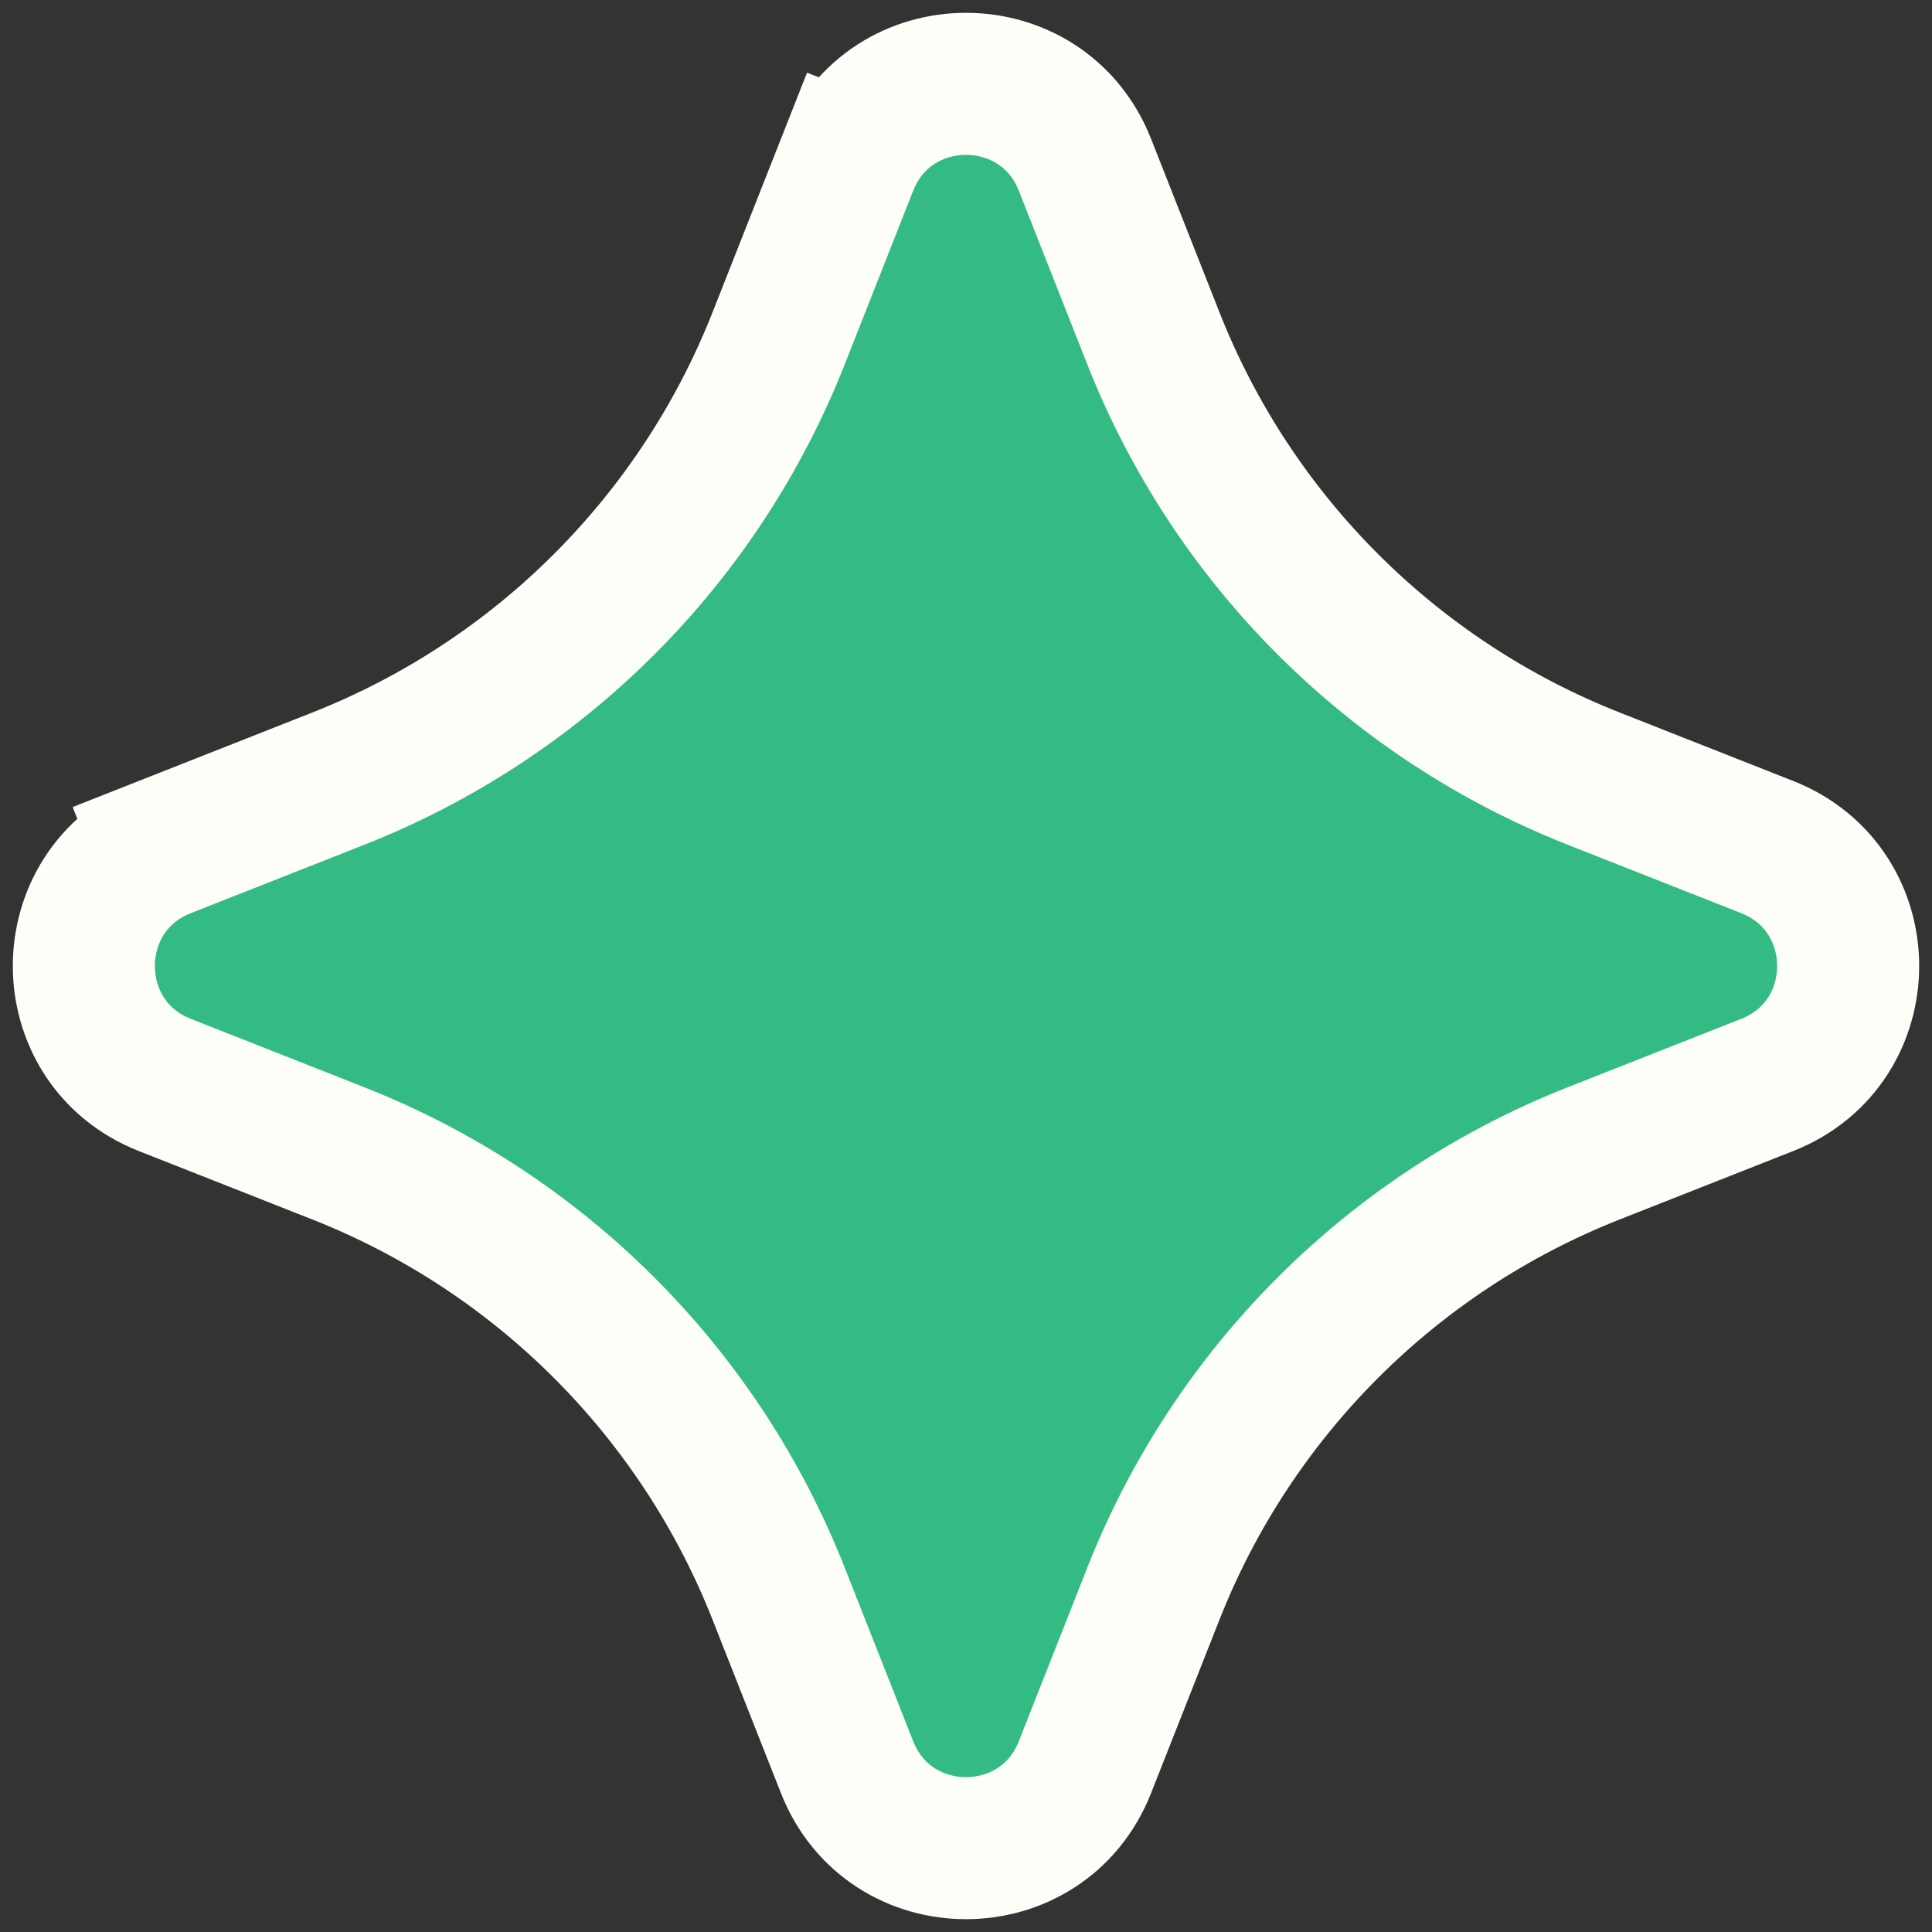 <svg width="68" height="68" viewBox="0 0 68 68" fill="none" xmlns="http://www.w3.org/2000/svg">
<rect x="0" y="0" width="68" height="68" fill="#333333" stroke="none"/>
<path d="M29.814 5.8L32.139 6.717L29.814 5.8L27.404 11.911C24.608 18.998 18.998 24.608 11.911 27.404L5.8 29.814L6.717 32.139L5.8 29.814C2.002 31.312 2.002 36.688 5.8 38.186L11.911 40.596C18.998 43.392 24.608 49.002 27.404 56.089L29.814 62.2C31.312 65.999 36.688 65.998 38.186 62.2L40.596 56.089C43.392 49.002 49.002 43.392 56.089 40.596L62.2 38.186C65.999 36.688 65.998 31.312 62.2 29.814L56.089 27.404C49.002 24.608 43.392 18.998 40.596 11.911L38.186 5.8C36.688 2.002 31.312 2.002 29.814 5.8Z" fill="#33BB83" stroke="#FDFFF8" stroke-width="5"/>
</svg>
